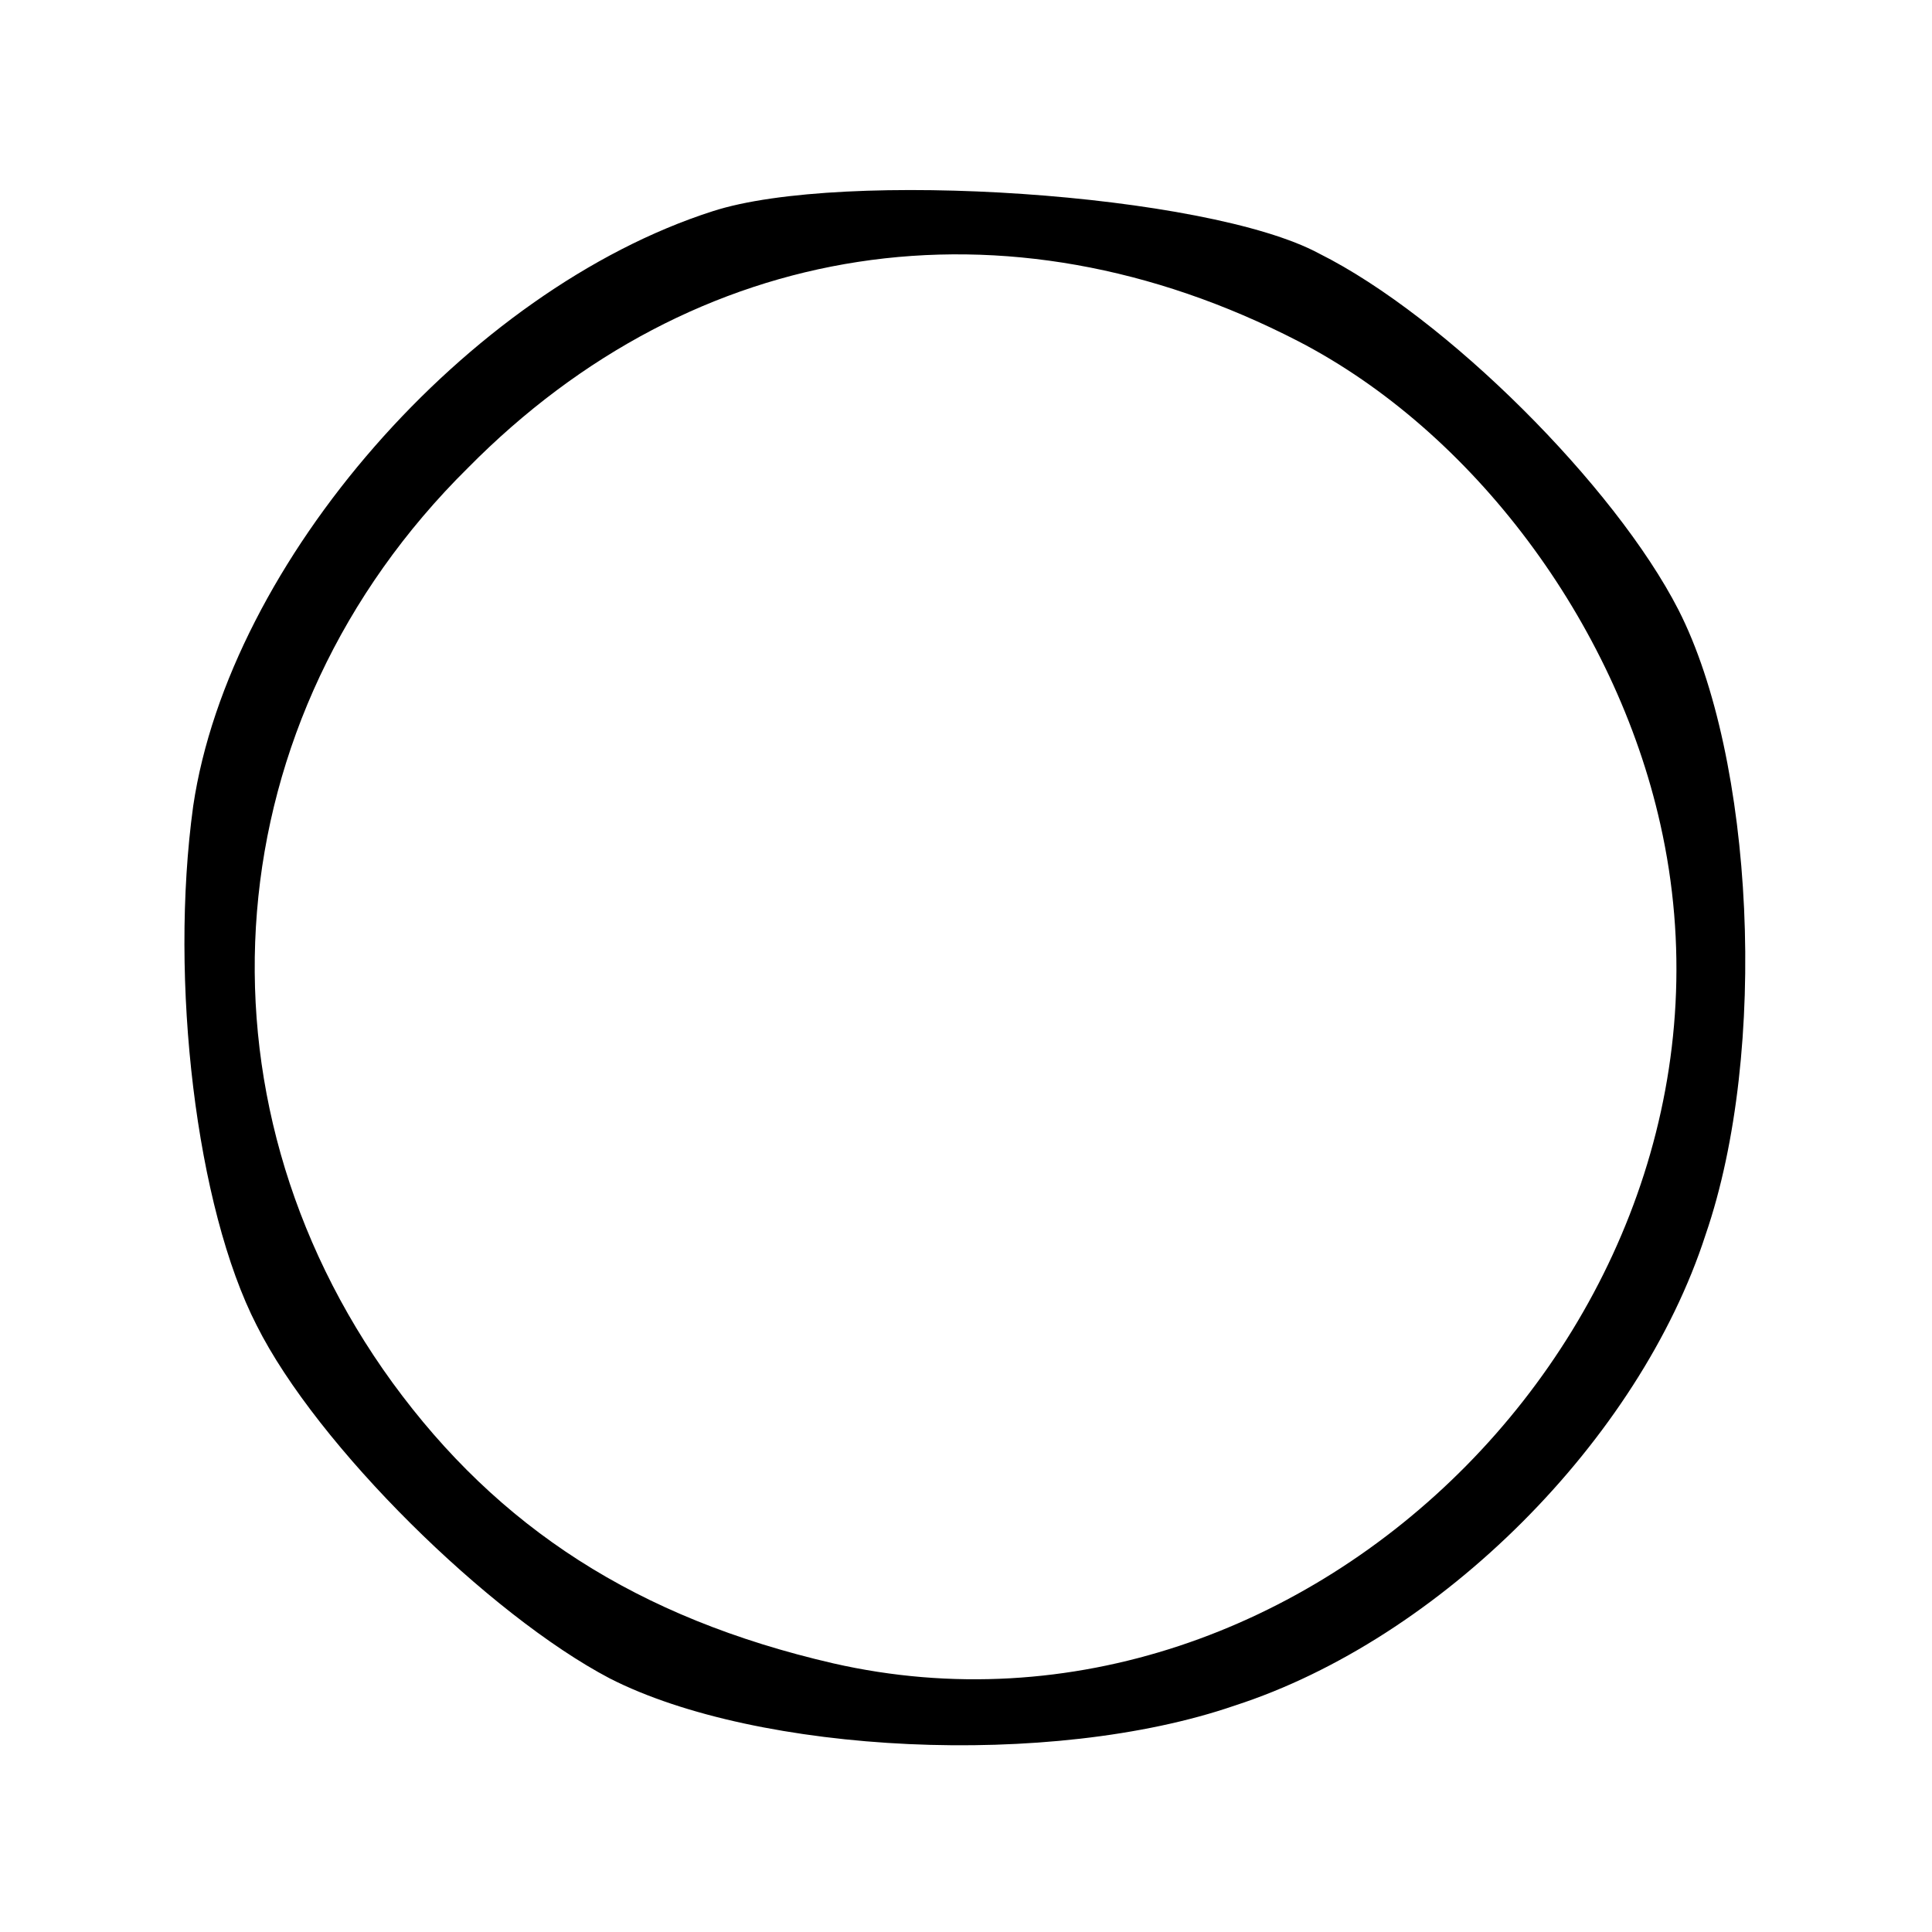 <?xml version="1.0" standalone="no"?>
<!DOCTYPE svg PUBLIC "-//W3C//DTD SVG 20010904//EN"
 "http://www.w3.org/1999/xhtml">
<svg version="1.0" xmlns="http://www.w3.org/2000/svg"
 width="64pt" height="64pt" viewBox="0 0 64 64"
 preserveAspectRatio="xMidYMid meet">

<g transform="translate(0,64) scale(0.1,-0.1)"
fill="#000000" stroke="none">
<path d="M236 570 c-81 -26 -160 -116 -172 -197 -8 -58 1 -133 21 -172 20 -40
77 -96 117 -117 49 -25 146 -30 207 -9 68 22 134 88 156 156 21 61 16 158 -9
207 -21 41 -77 97 -119 118 -37 20 -158 28 -201 14z m194 -43 c58 -30 105 -93
120 -160 36 -160 -116 -314 -274 -278 -65 15 -111 45 -146 93 -69 95 -59 220
25 303 75 76 178 92 275 42z"/>
</g>
</svg>
